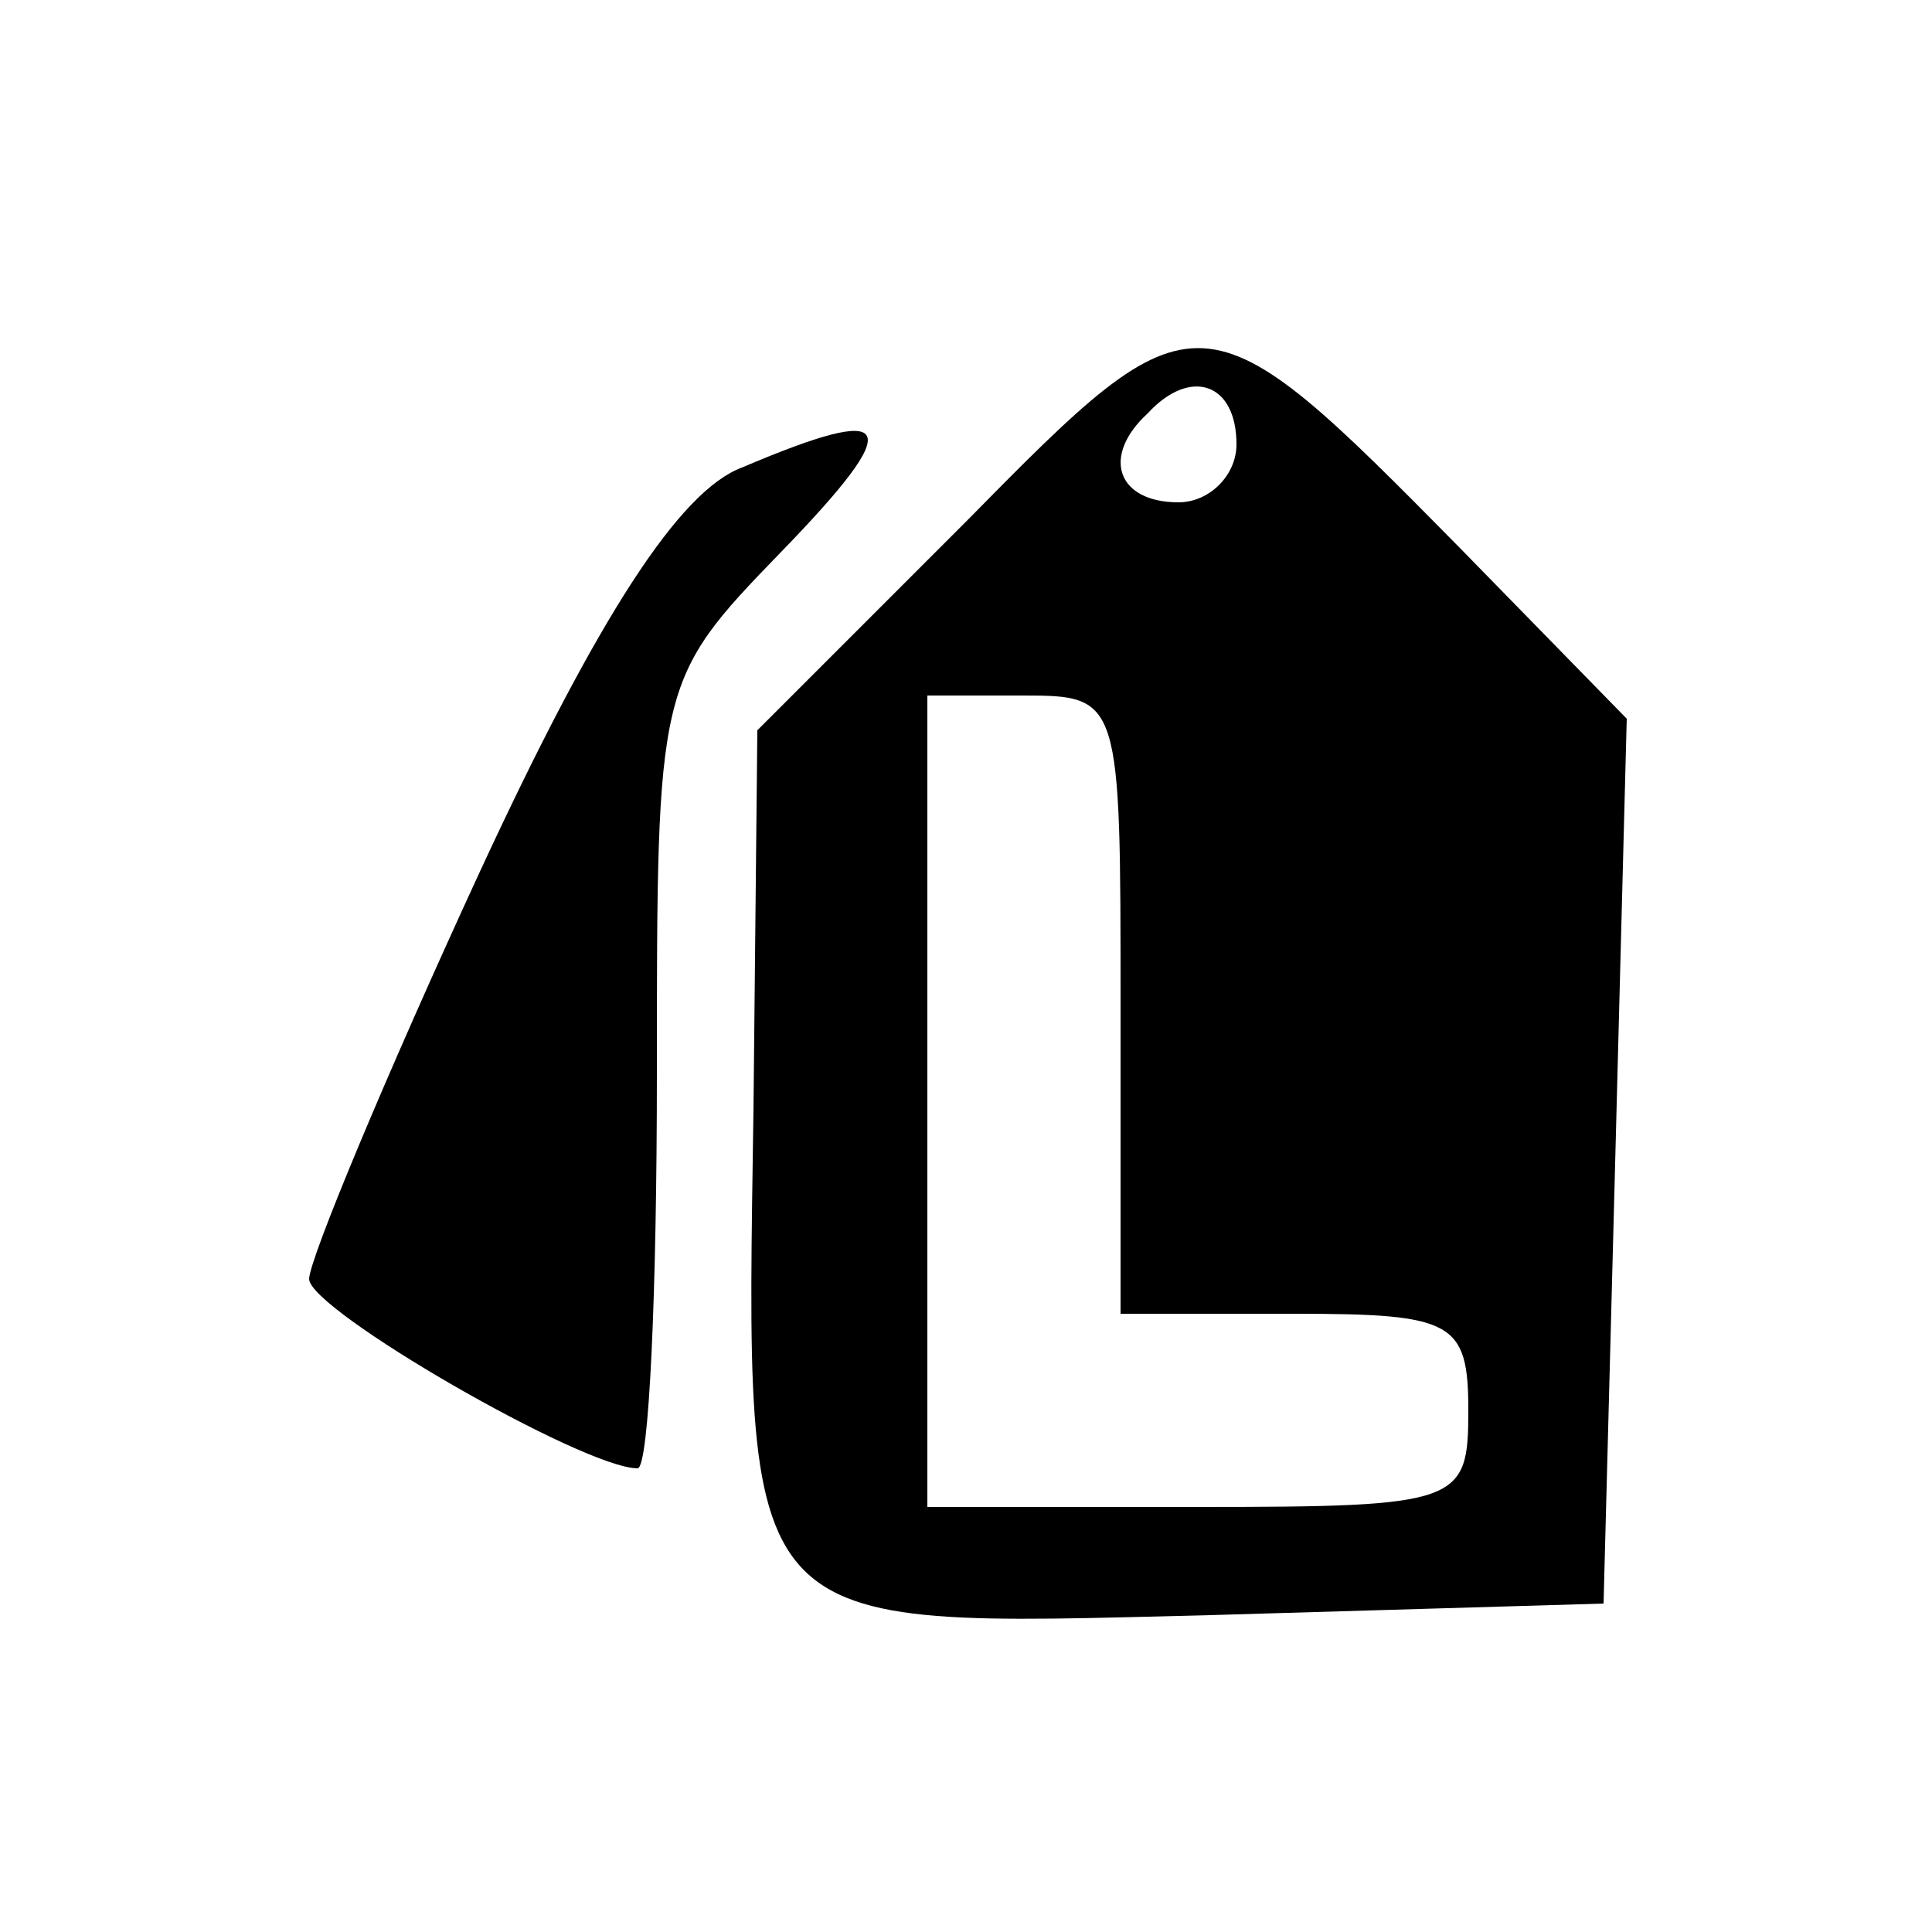 <?xml version="1.0" standalone="no"?>
<!DOCTYPE svg PUBLIC "-//W3C//DTD SVG 20010904//EN"
 "http://www.w3.org/TR/2001/REC-SVG-20010904/DTD/svg10.dtd">
<svg version="1.0" xmlns="http://www.w3.org/2000/svg"
 width="50pt" height="50pt" viewBox="0 0 50 50"
 preserveAspectRatio="xMidYMid meet">

<g transform="translate(0,50) scale(0.1,-0.1)"
fill="#000000" stroke="none">
<path d="M250 365 l-54 -54 -1 -98 c-2 -138 -5 -134 118 -131 l102 3 3 114 3
115 -43 44 c-67 68 -68 68 -128 7z m70 20 c0 -8 -7 -15 -15 -15 -16 0 -20 12
-8 23 11 12 23 8 23 -8z m-30 -145 l0 -80 45 0 c41 0 45 -2 45 -25 0 -24 -2
-25 -70 -25 l-70 0 0 105 0 105 25 0 c25 0 25 -1 25 -80z"/>
<path d="M192 379 c-16 -6 -37 -38 -68 -105 -24 -52 -44 -100 -44 -105 0 -8
71 -49 85 -49 3 0 5 46 5 102 0 101 0 102 32 135 33 34 30 39 -10 22z"/>
</g>
</svg>
